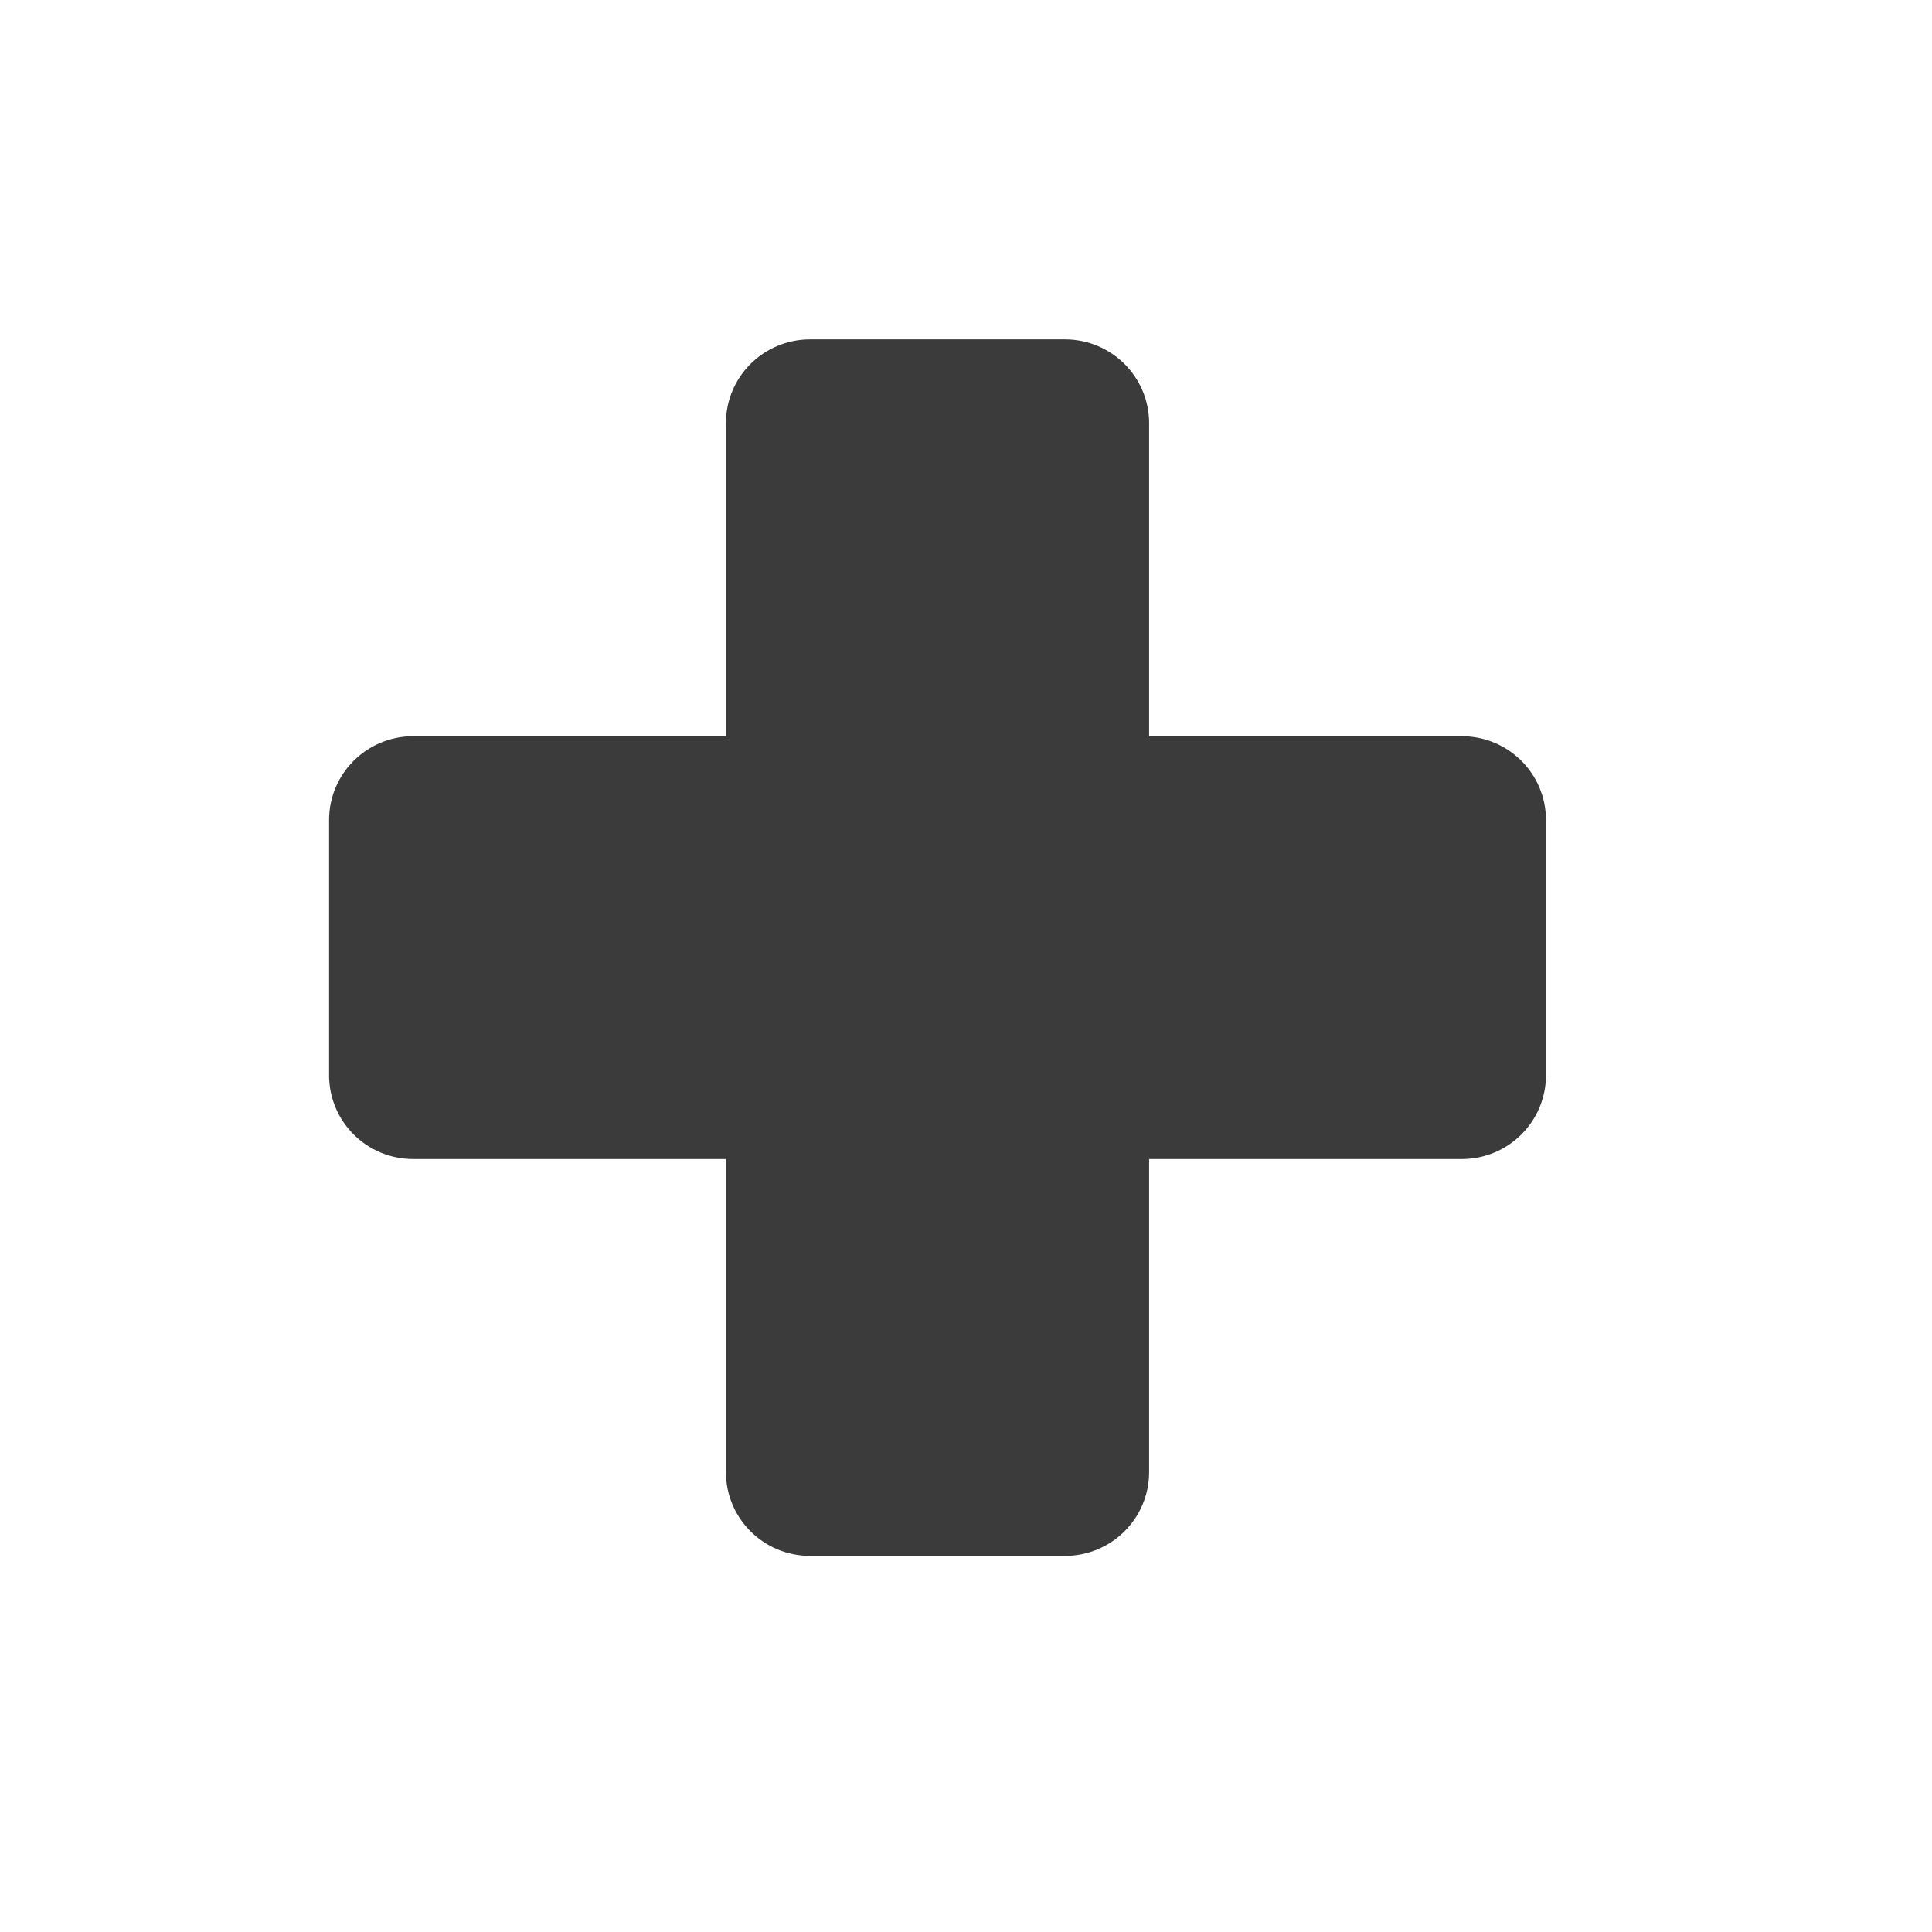 <?xml version="1.0" encoding="UTF-8" standalone="no"?>
<!DOCTYPE svg PUBLIC "-//W3C//DTD SVG 1.1//EN" "http://www.w3.org/Graphics/SVG/1.1/DTD/svg11.dtd">
<svg width="100%" height="100%" viewBox="0 0 200 200" version="1.1" xmlns="http://www.w3.org/2000/svg" xmlns:xlink="http://www.w3.org/1999/xlink" xml:space="preserve" xmlns:serif="http://www.serif.com/" style="fill-rule:evenodd;clip-rule:evenodd;stroke-linecap:round;stroke-linejoin:round;stroke-miterlimit:1.5;">
    <g transform="matrix(1,0,0,1,-125,-125)">
        <g transform="matrix(3.333,0,0,3.333,25,-58.333)">
            <g id="VolumeUpButton" transform="matrix(1.136,0,0,1.136,-3656.57,-2286.36)">
                <path d="M3274.34,2071.16C3275.16,2071.16 3275.82,2071.82 3275.82,2072.63L3275.82,2082.01L3285.19,2082.01C3286.01,2082.01 3286.67,2082.67 3286.67,2083.48L3286.67,2090.46C3286.67,2091.27 3286.01,2091.93 3285.19,2091.93L3275.82,2091.93L3275.82,2101.31C3275.82,2102.12 3275.16,2102.78 3274.34,2102.78L3267.37,2102.78C3266.55,2102.78 3265.89,2102.12 3265.89,2101.31L3265.89,2091.93L3256.52,2091.93C3255.7,2091.93 3255.04,2091.27 3255.04,2090.46L3255.04,2083.48C3255.04,2082.67 3255.7,2082.01 3256.52,2082.01L3265.89,2082.01L3265.89,2072.63C3265.89,2071.82 3266.55,2071.16 3267.37,2071.16L3274.34,2071.16Z" style="fill:rgb(59,59,59);stroke:rgb(59,59,59);stroke-width:1.64px;"/>
            </g>
        </g>
    </g>
</svg>
